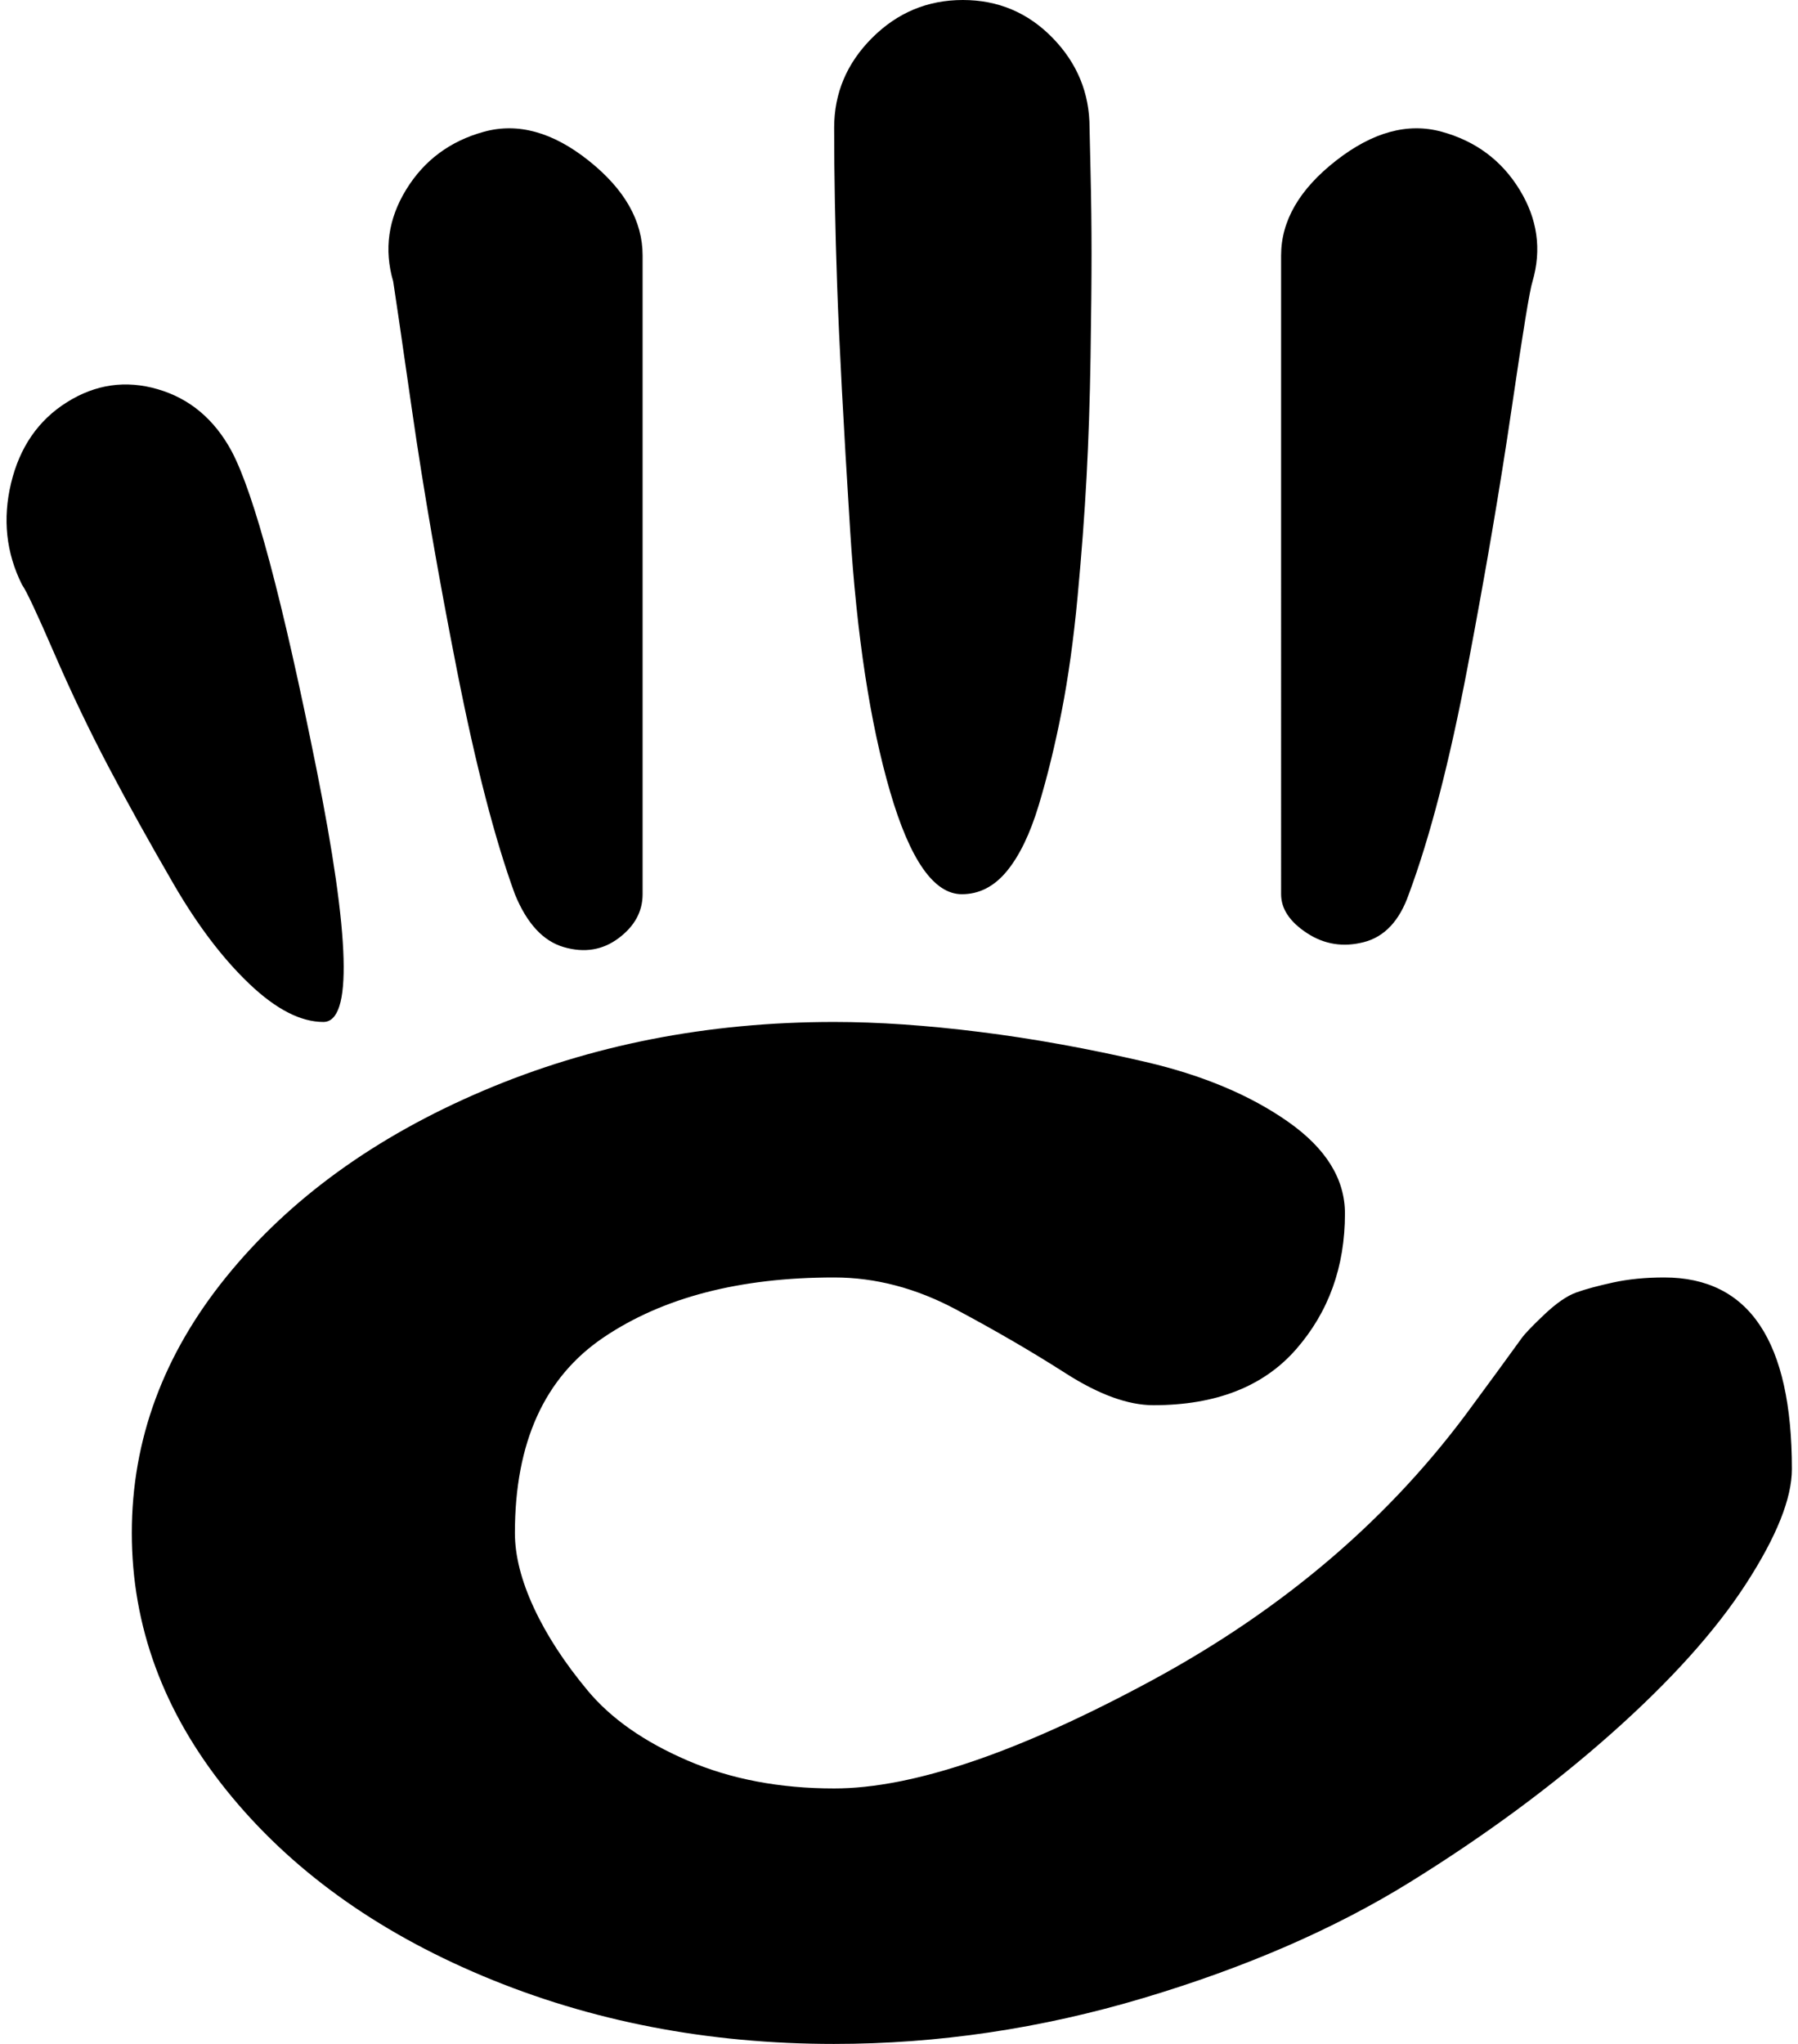 <svg xmlns="http://www.w3.org/2000/svg" width="0.88em" height="1em" viewBox="0 0 895 1024"><path fill="currentColor" d="M415 1024q-95 0-176-34t-128.5-93T63 768t47.5-128.5t128.5-93T415 512q33 0 73 5t83 15t71.5 30t28.5 46q0 40-24.5 68T575 704q-19 0-44-16t-55-32t-61-16q-71 0-115.5 30T255 768q0 17 9.5 37.5t27 41.5t50 35t73.5 14q59 0 159-54t161-138q3-4 12.5-17t12-16.5t11.5-12t16-11t18.5-5T831 640q64 0 64 96q0 22-23 57.5t-67.5 75t-101 74.5t-133.5 58t-155 23m288-576q-7 20-22.5 24t-28.5-4.5t-13-19.5V128q0-26 27.5-47.5t53-14.5t39 29t6.5 46q-2 6-10.5 64t-22 129T703 448m-224 0q-21 0-36-51.5t-20-131t-6.5-122.5t-1.5-79q0-26 19-45t45.5-19t45 19T543 64q0 1 .5 22t.5 41t-.5 52t-2 60t-4.5 60t-8 57.5t-11.5 47t-16 33T479 448m-224 0q-15-41-29-112t-22.5-130t-9.5-65q-7-24 6.5-46t39-29T292 80.5t27 47.5v320q0 13-12 22t-27.5 4.5T255 448m-96 64q-17 0-37-19t-38-50t-32.5-58.5T24 327T8 293q-12-24-5.5-51t28-40.5T76 195t37 31q17 32 42.5 159t3.5 127"/></svg>